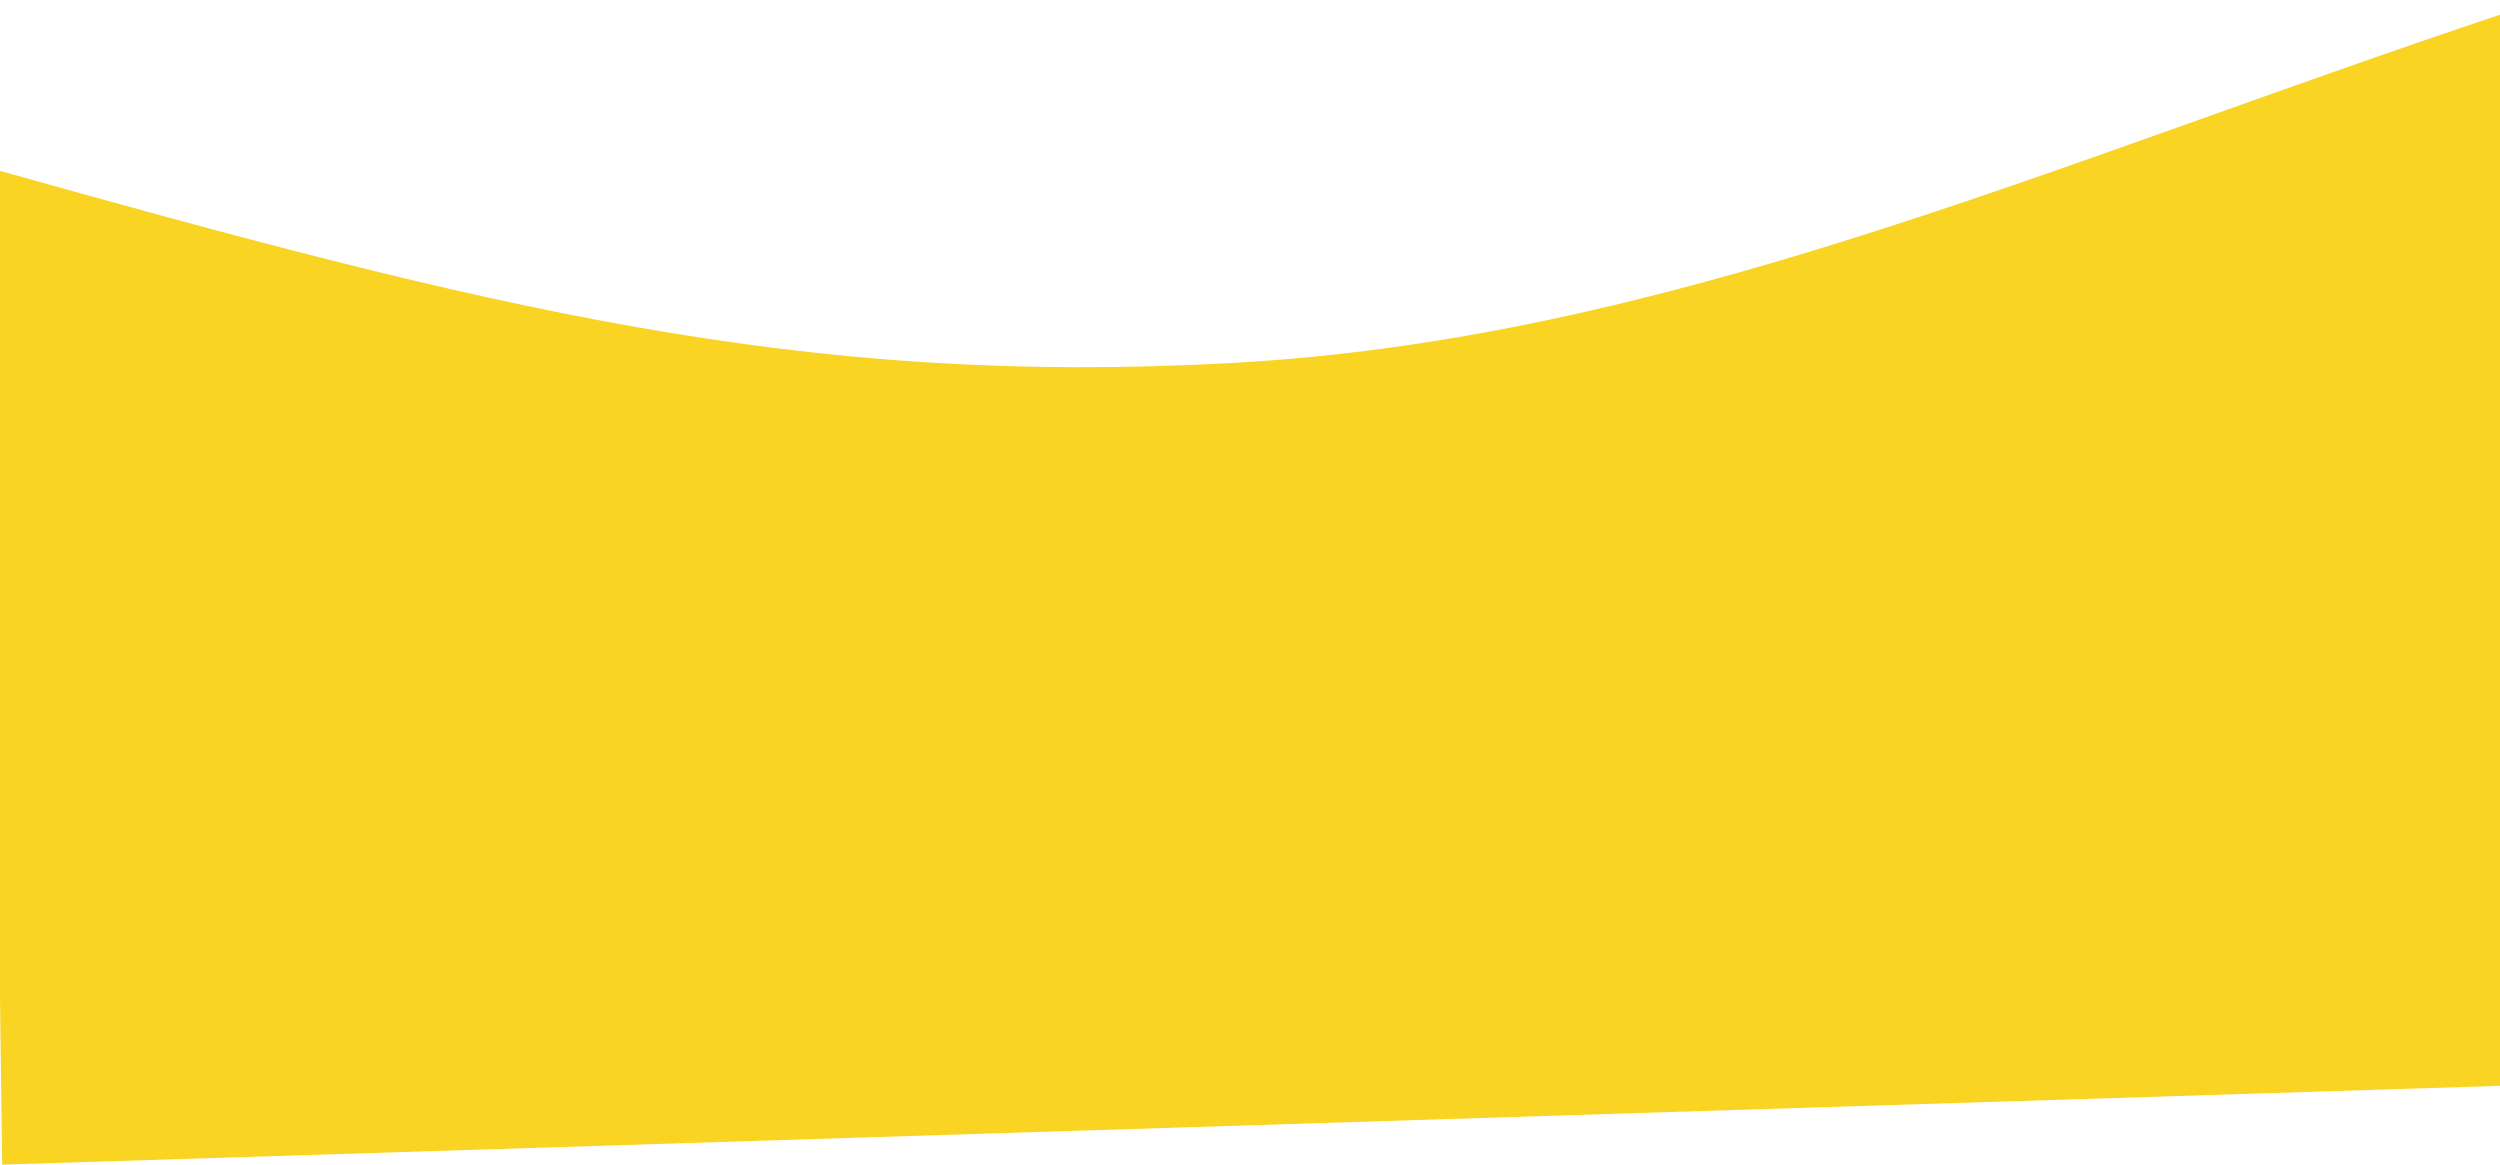 <svg width="1728" height="805" viewBox="0 0 1728 805" fill="none" xmlns="http://www.w3.org/2000/svg">
<path d="M1728.5 750.5C1728.5 750.5 2046 -96 1728.5 10C1411 116 1150 234.5 851 250.919C552 267.338 337.799 212.88 -7.5 116L1.5 805L1728.5 750.5Z" fill="#F9D423"/>
</svg>

